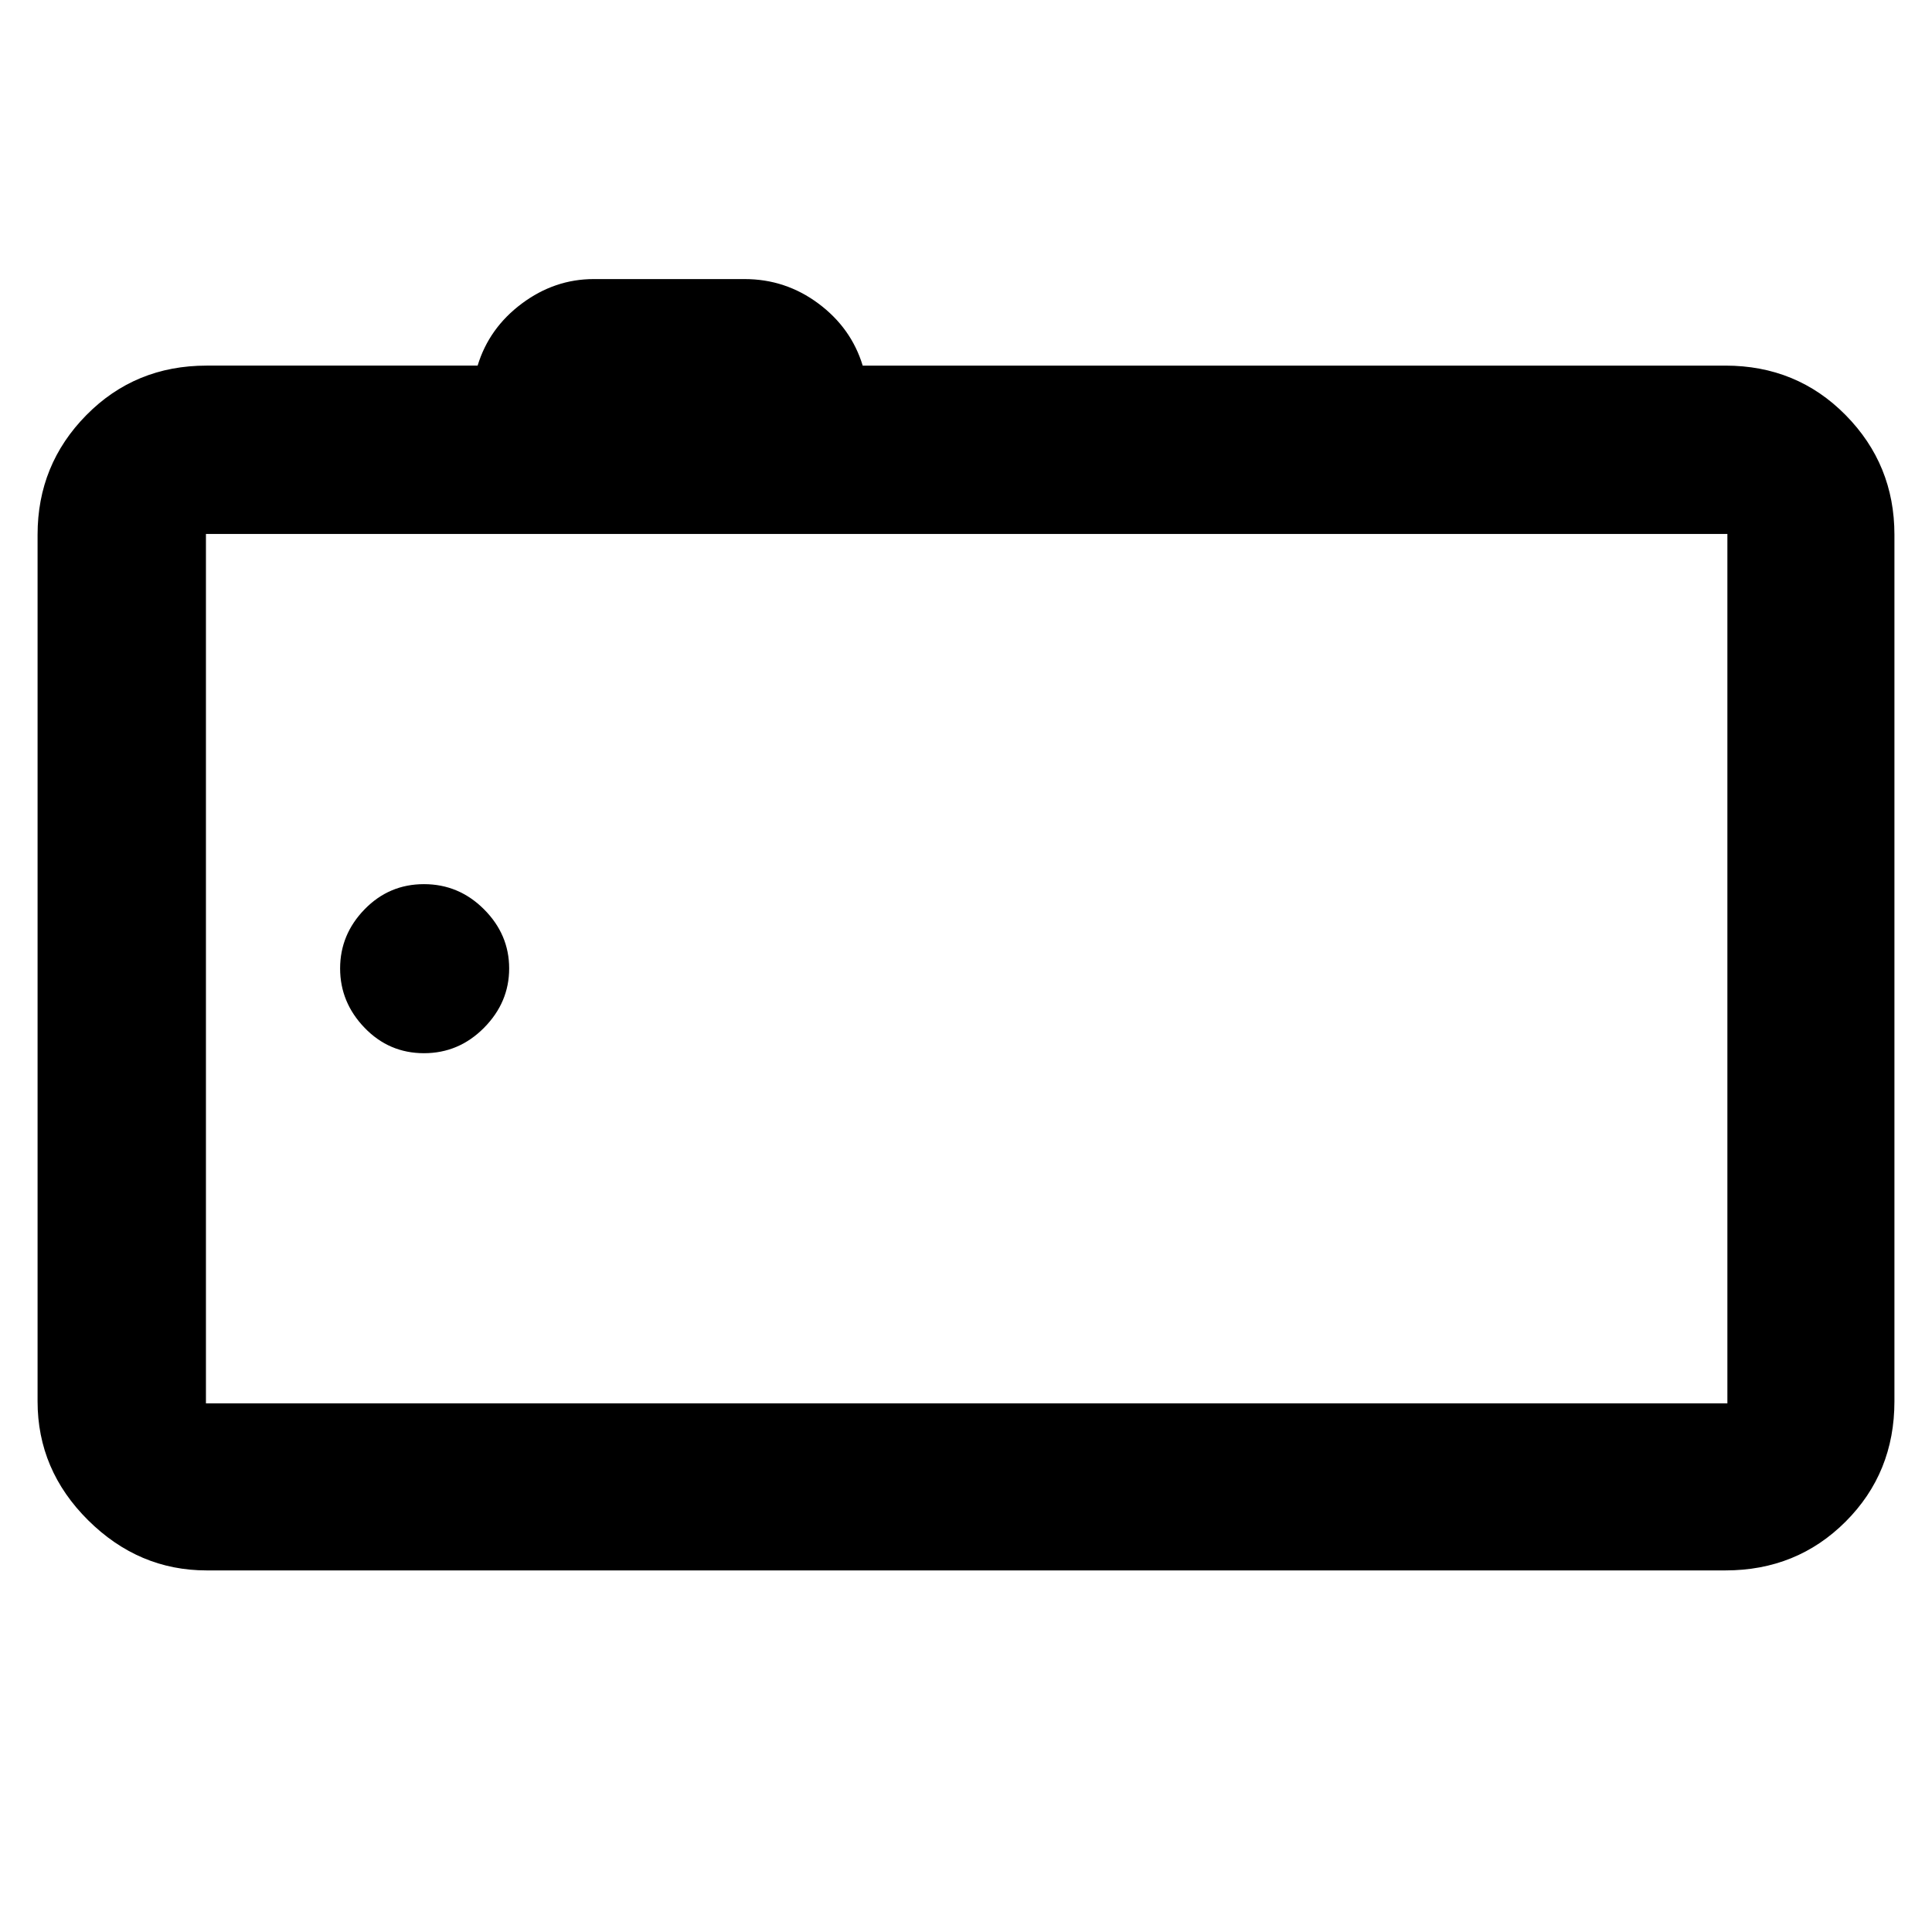 <svg xmlns="http://www.w3.org/2000/svg" height="40" viewBox="0 -960 960 960" width="40"><path d="M102.67-179.67q-33.73 0-58.87-24.92-25.13-24.93-25.13-59.08v-430.66q0-34.84 24.25-59.42t59.75-24.58h134.66Q243-797 259.3-809.17q16.3-12.16 35.75-12.16H370q20.33 0 36.67 12.16 16.33 12.17 22 30.84h428.66q35.5 0 59.75 24.58t24.25 59.42v430.66q0 35.5-24.25 59.75t-59.75 24.25H102.67Zm755.66-83v-432h-756v432h756Zm-756-432v432-432Zm108.34 258q17.33 0 29.83-12.62t12.5-29.5q0-16.88-12.5-29.38t-29.83-12.5q-17.34 0-29.5 12.5Q169-495.67 169-478.79t12.17 29.5q12.16 12.62 29.5 12.62Z"/></svg>